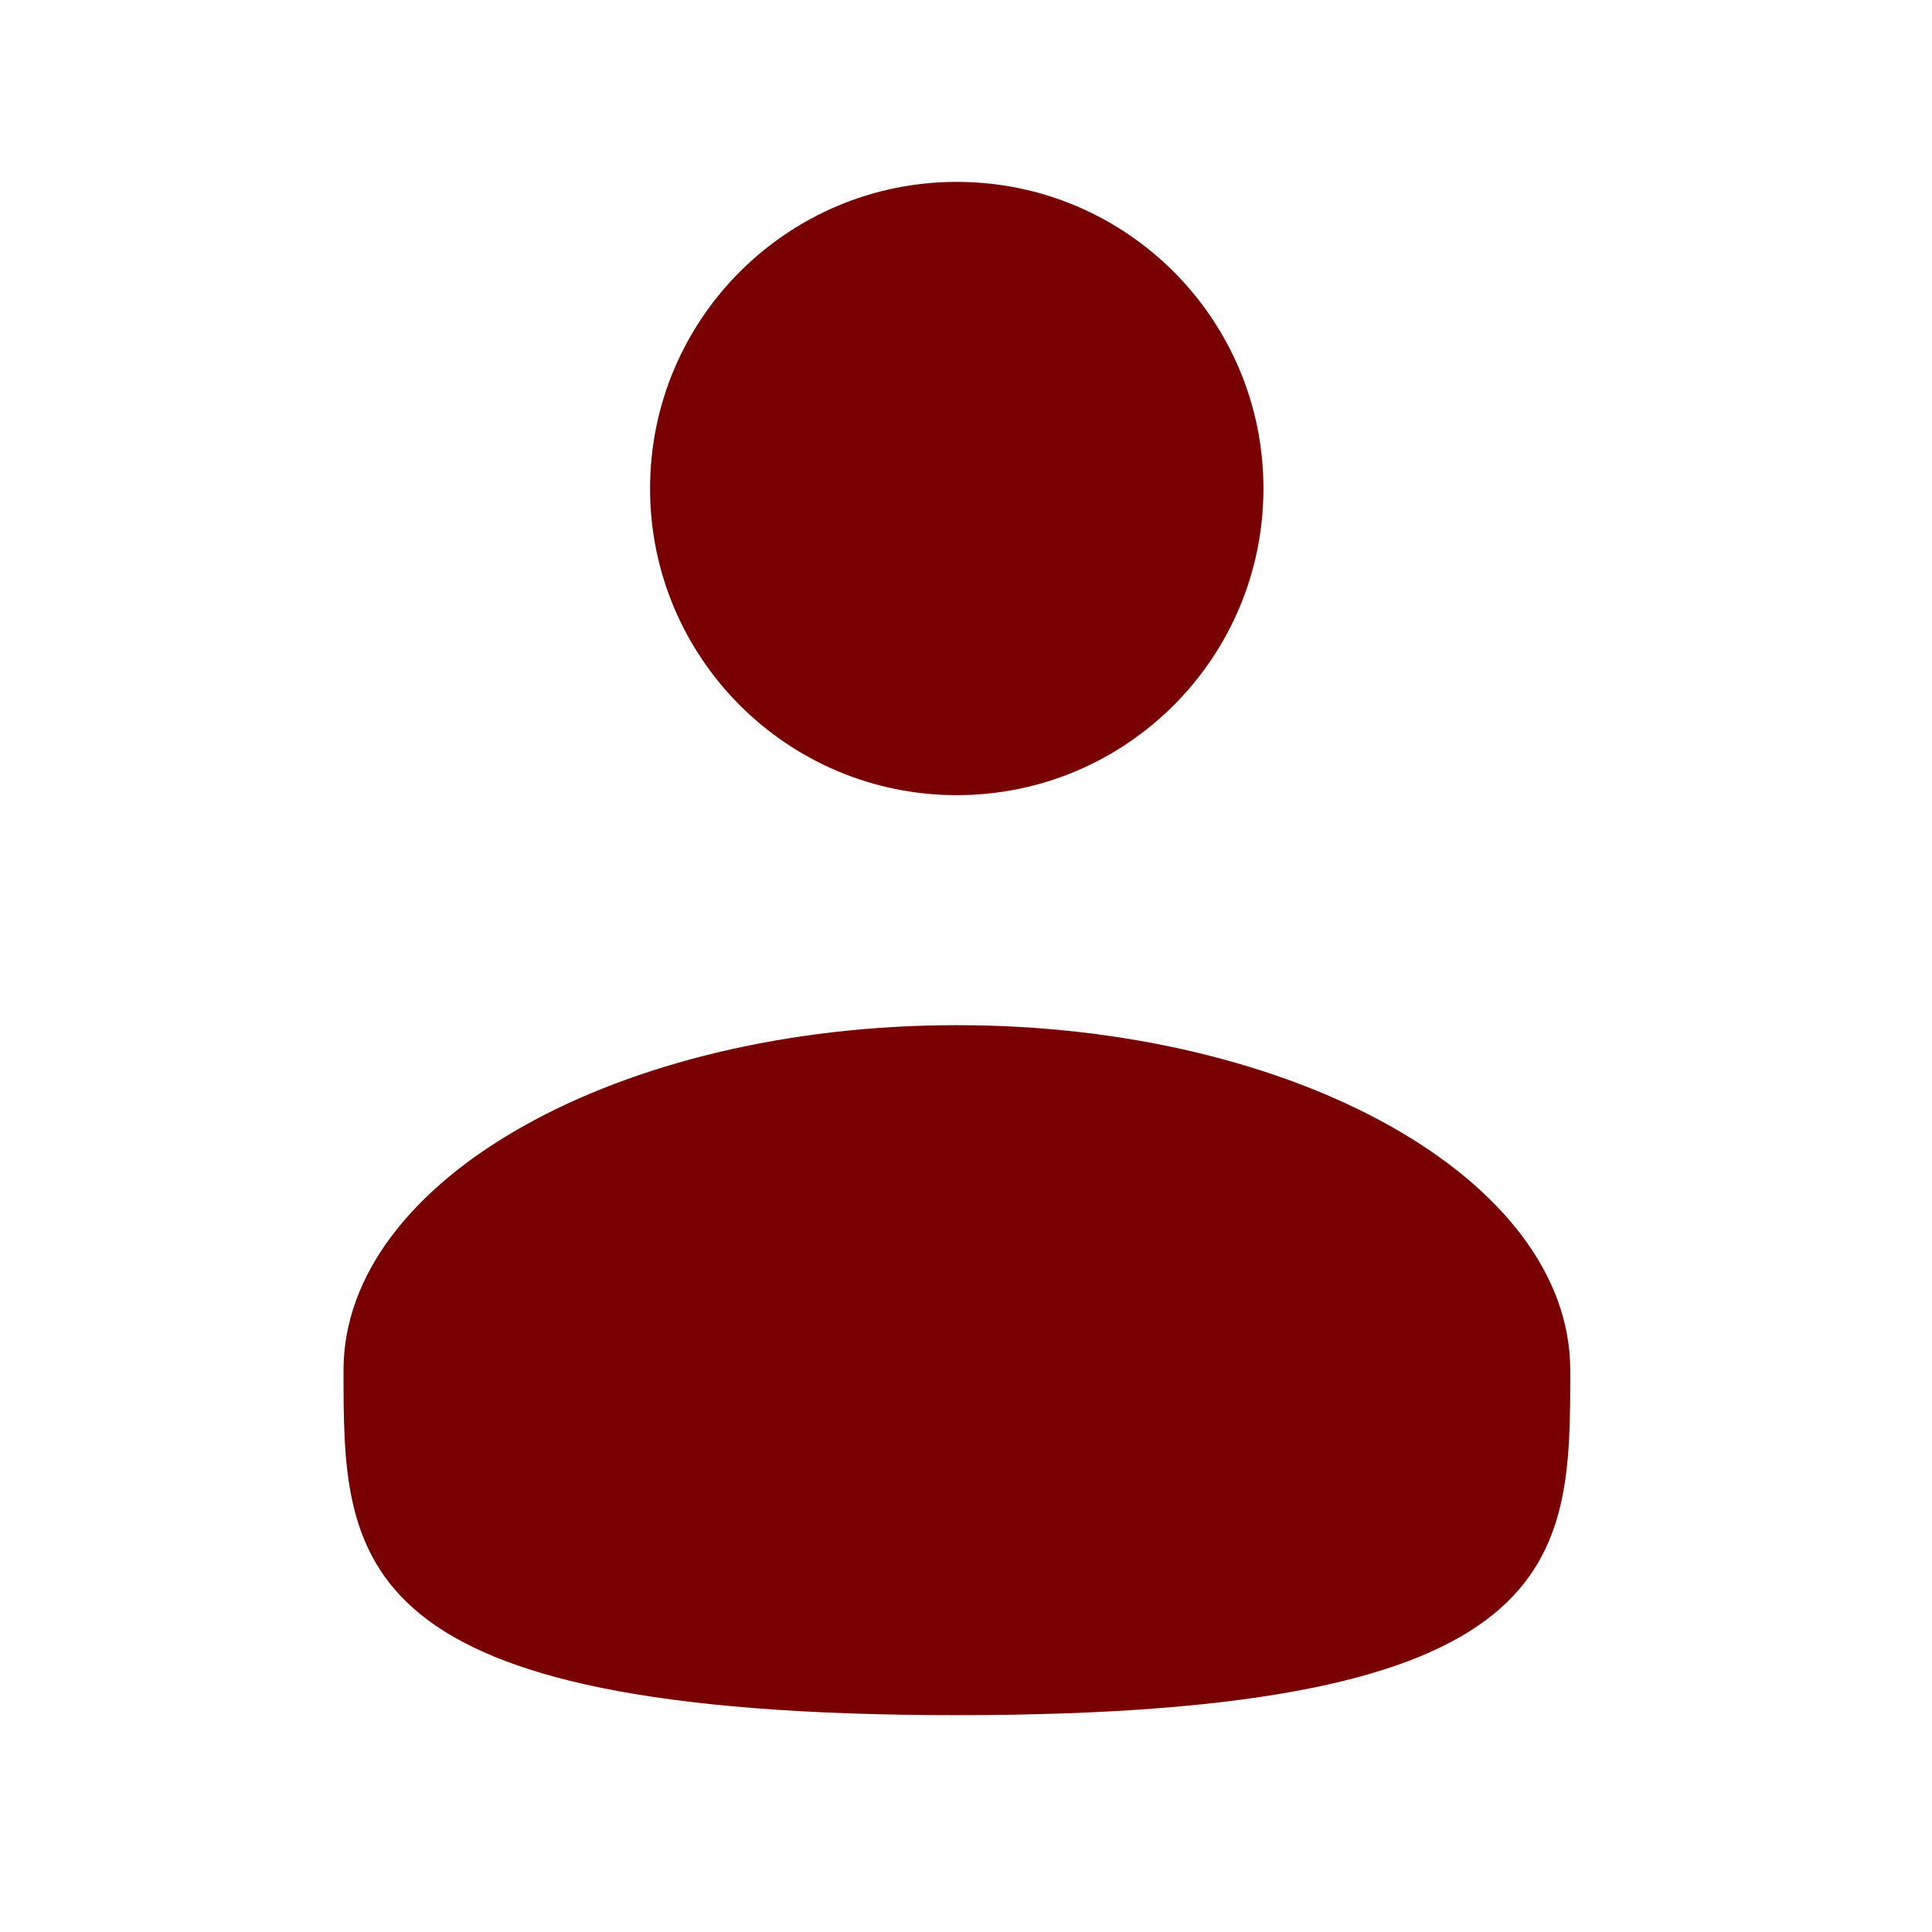 <svg width="21" height="21" viewBox="0 0 21 21" fill="none" xmlns="http://www.w3.org/2000/svg">
<path d="M10.4 8.643C12.241 8.643 13.733 7.151 13.733 5.31C13.733 3.469 12.241 1.977 10.4 1.977C8.559 1.977 7.066 3.469 7.066 5.31C7.066 7.151 8.559 8.643 10.4 8.643Z" fill="#780000"/>
<path d="M17.068 14.893C17.068 16.964 17.068 18.643 10.401 18.643C3.734 18.643 3.734 16.964 3.734 14.893C3.734 12.823 6.719 11.143 10.401 11.143C14.083 11.143 17.068 12.823 17.068 14.893Z" fill="#780000"/>
</svg>
